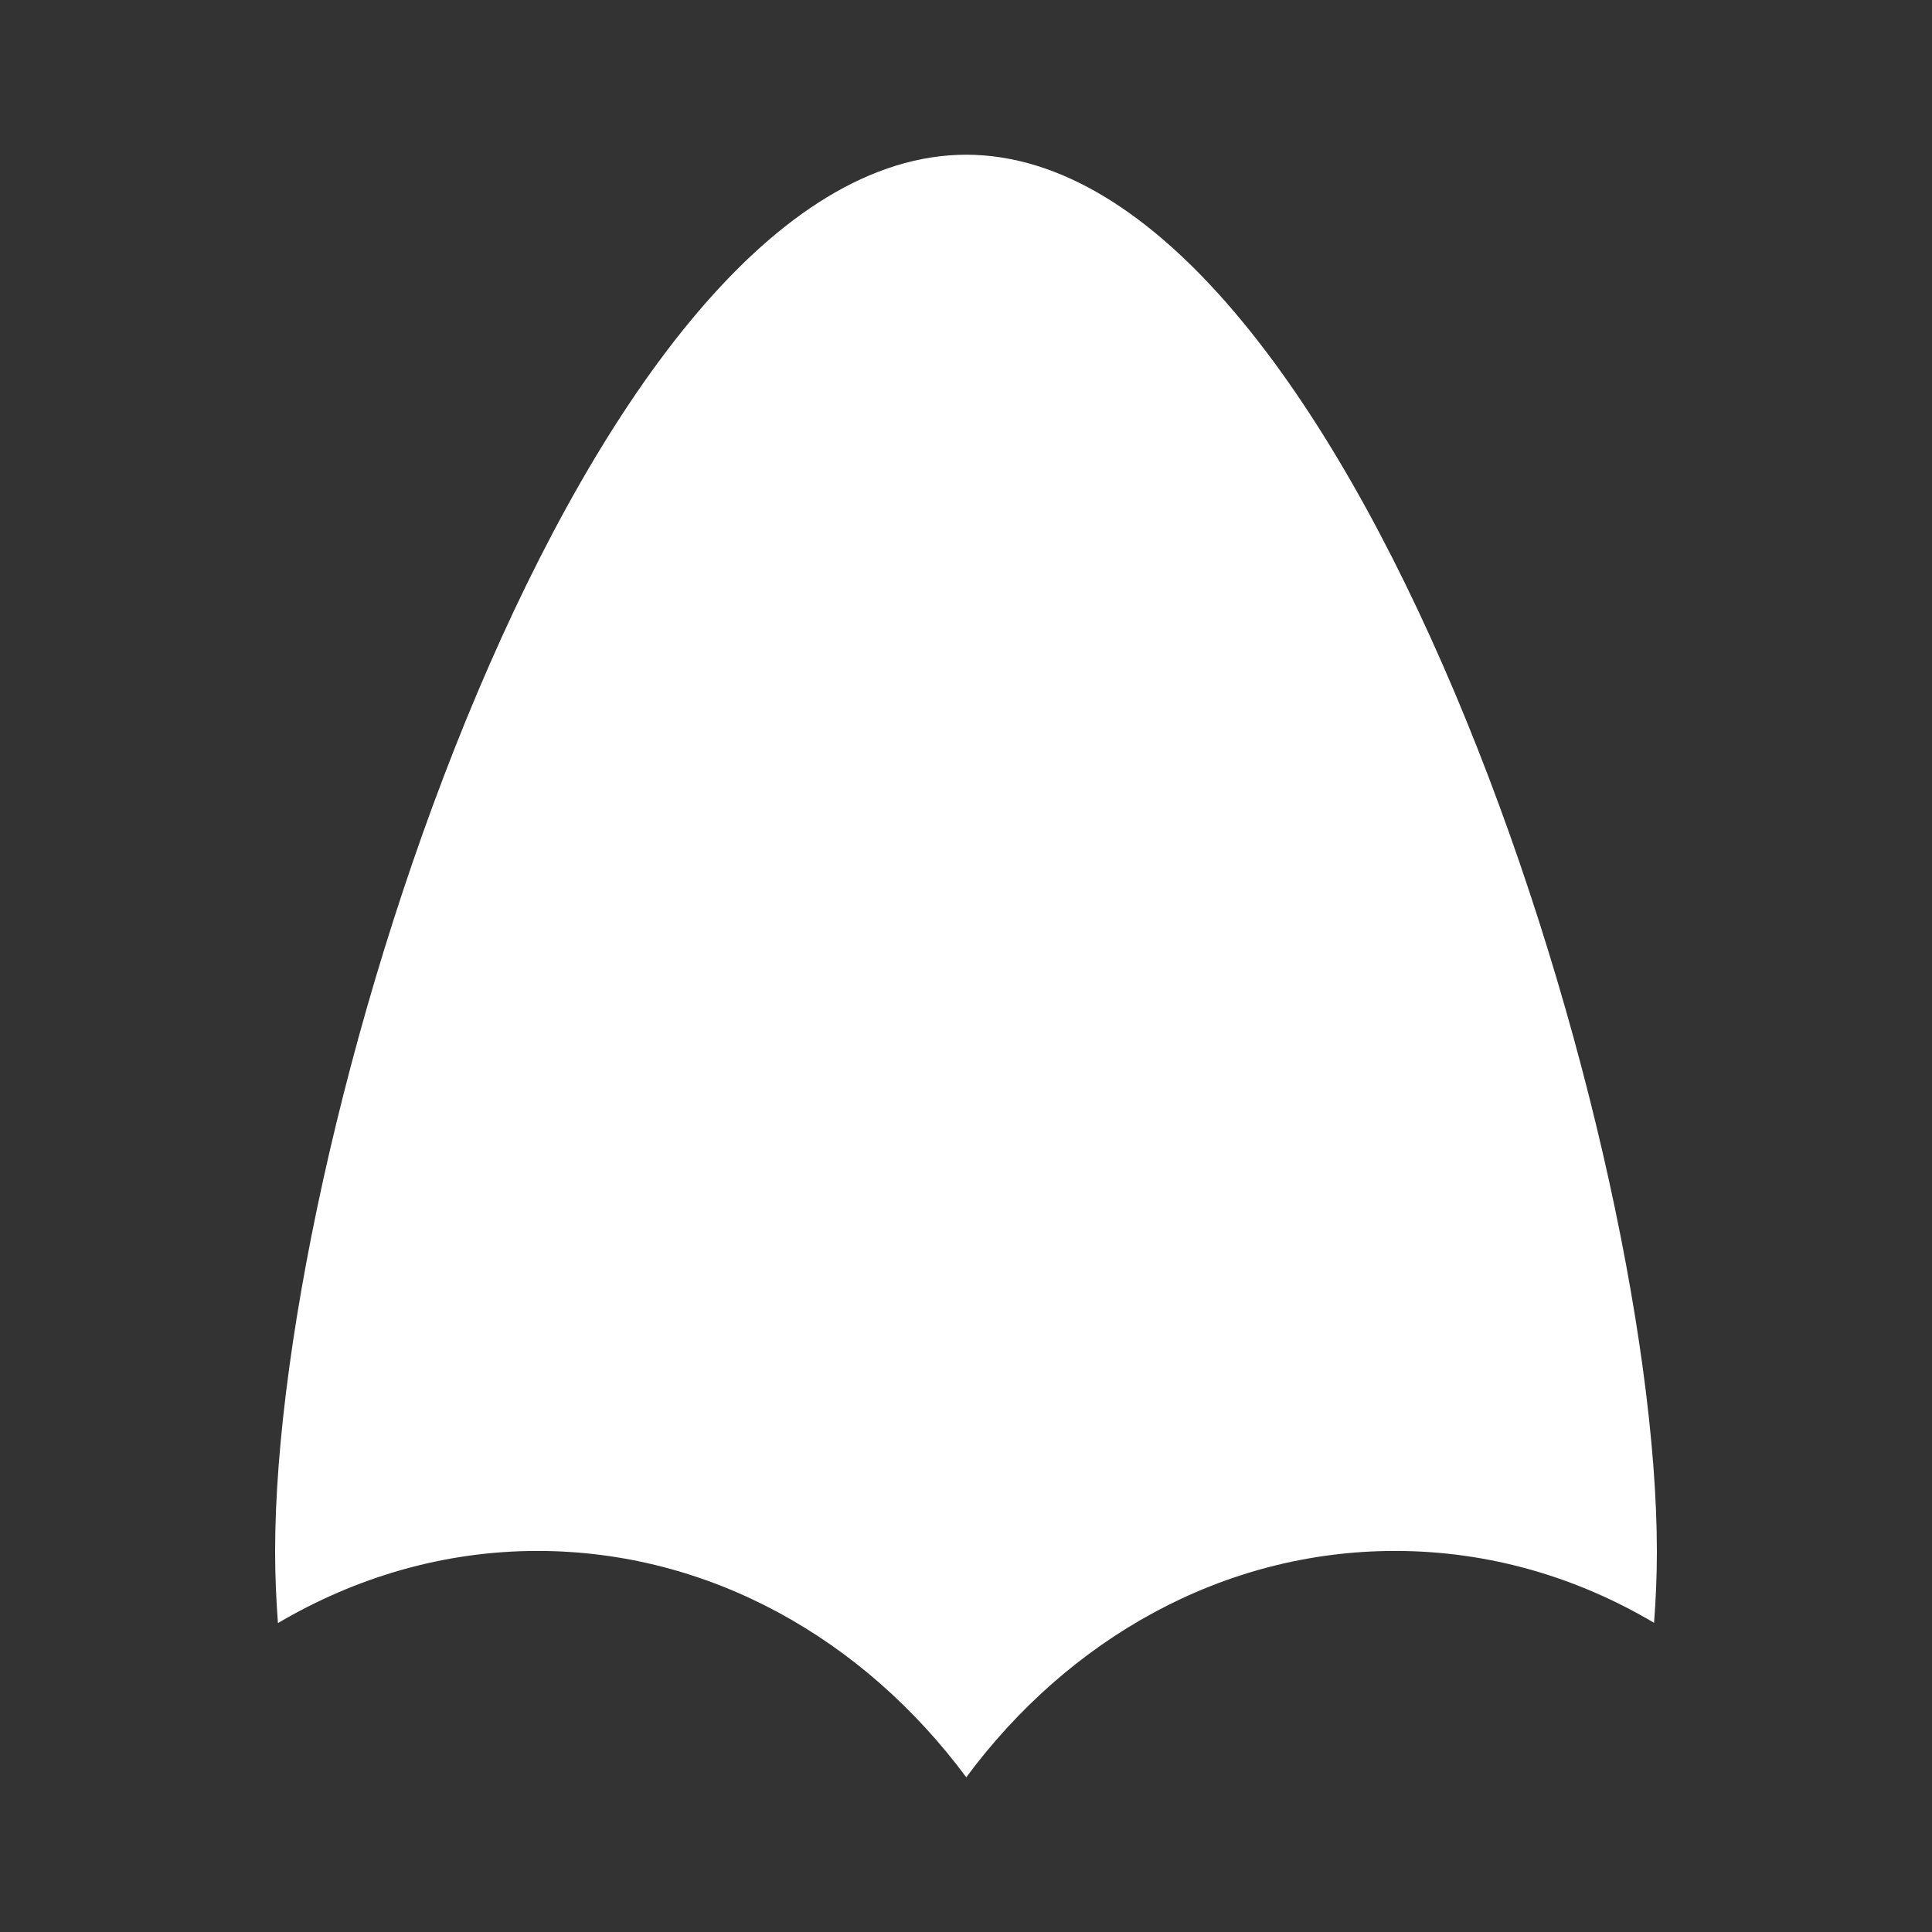 <?xml version="1.0" encoding="UTF-8" standalone="no"?>
<!-- Created with Inkscape (http://www.inkscape.org/) -->

<svg
   xmlns:dc="http://purl.org/dc/elements/1.1/"
   xmlns:cc="http://creativecommons.org/ns#"
   xmlns:rdf="http://www.w3.org/1999/02/22-rdf-syntax-ns#"
   xmlns:svg="http://www.w3.org/2000/svg"
   xmlns="http://www.w3.org/2000/svg"
   xmlns:inkscape="http://www.inkscape.org/namespaces/inkscape"
   version="1.1"
   width="100%"
   height="100%"
   viewBox="0 0 512 512"
   id="svg2">
  <rect x="0" y="0" width="512" height="512" fill="#333333" stroke="none"/>
  <defs
     id="defs8">
    <clipPath
       id="clipPath3310">
      <path
         d="M 26,0 C 11.603,0 0,11.603 0,26 l 0,460 c 0,14.397 11.603,26 26,26 l 460,0 c 14.397,0 26,-11.603 26,-26 L 512,26 C 512,11.603 500.397,0 486,0 L 26,0 z"
         inkscape:connector-curvature="0"
         id="path3312"
         style="fill:none;fill-opacity:1;stroke:none" />
    </clipPath>
  </defs>
  <path
     d="M 26,0 C 11.603,0 0,11.603 0,26 l 0,460 c 0,14.397 11.603,26 26,26 l 460,0 c 14.397,0 26,-11.603 26,-26 L 512,26 C 512,11.603 500.397,0 486,0 L 26,0 z"
     inkscape:connector-curvature="0"
     id="rect2986"
     style="fill:none;fill-opacity:1;stroke:none" />
  <g
     clip-path="url(#clipPath3310)"
     id="g3201"
     style="opacity:0.0;fill:#000000;fill-opacity:1;fill-rule:nonzero;stroke:none">
    <path
       d="M 256.139,41 C 154.921,41 72.908,297.485 72.908,411.153 L 461.817,800.062 c 0,-113.668 82.013,-370.153 183.231,-370.153 z"
       inkscape:connector-curvature="0"
       id="path3203"
       style="fill:#000000" />
    <path
       d="m 72.908,411.153 c 0,6.321 0.279,12.781 0.749,18.98 l 388.909,388.909 c -0.47,-6.199 -0.749,-12.659 -0.749,-18.98 z"
       inkscape:connector-curvature="0"
       id="path3205"
       style="fill:#000000" />
    <path
       d="m 73.657,430.133 c 20.547,-12.102 43.932,-19.119 68.762,-19.119 L 531.327,799.923 c -24.83,0 -48.215,7.017 -68.762,19.119 z"
       inkscape:connector-curvature="0"
       id="path3207"
       style="fill:#000000" />
    <path
       d="m 142.419,411.014 c 37.702,0 72.076,15.923 98.185,42.032 L 629.512,841.955 C 603.403,815.846 569.03,799.923 531.327,799.923 z"
       inkscape:connector-curvature="0"
       id="path3209"
       style="fill:#000000" />
    <path
       d="m 240.603,453.046 c 5.544,5.544 10.715,11.547 15.466,17.954 l 388.909,388.909 c -4.751,-6.407 -9.922,-12.41 -15.466,-17.954 z"
       inkscape:connector-curvature="0"
       id="path3211"
       style="fill:#000000" />
    <path
       d="m 256.07,471 c 27.146,-36.653 67.943,-59.986 113.651,-59.986 L 758.629,799.923 c -45.708,0 -86.505,23.333 -113.651,59.986 z"
       inkscape:connector-curvature="0"
       id="path3213"
       style="fill:#000000" />
    <path
       d="m 369.721,411.014 c 24.83,0 48.163,6.93 68.622,19.049 L 827.252,818.972 C 806.792,806.853 783.459,799.923 758.629,799.923 z"
       inkscape:connector-curvature="0"
       id="path3215"
       style="fill:#000000" />
    <path
       d="m 438.343,430.063 c 0.47,-6.181 0.749,-12.52 0.749,-18.84 l 388.909,388.909 c 0,6.321 -0.279,12.659 -0.749,18.84 z"
       inkscape:connector-curvature="0"
       id="path3217"
       style="fill:#000000" />
    <path
       d="m 439.092,411.223 c 0,-89.834 -51.082,-268.57 -122.361,-339.848 L 705.64,460.283 c 71.278,71.278 122.361,250.015 122.361,339.848 z"
       inkscape:connector-curvature="0"
       id="path3219"
       style="fill:#000000" />
    <path
       d="M 316.731,71.375 C 297.723,52.366 277.278,41 255.983,41 l 388.909,388.909 c 21.295,0 41.74,11.366 60.748,30.375 z"
       inkscape:connector-curvature="0"
       id="path3221"
       style="fill:#000000" />
  </g>
  <path
     d="M 256.139,41 C 154.921,41 72.908,297.485 72.908,411.153 c 0,6.321 0.279,12.781 0.749,18.98 20.547,-12.102 43.932,-19.119 68.762,-19.119 45.708,0 86.522,23.402 113.651,59.986 27.146,-36.653 67.943,-59.986 113.651,-59.986 24.83,0 48.163,6.93 68.622,19.049 0.47,-6.181 0.749,-12.52 0.749,-18.84 C 439.092,297.433 357.131,41 255.983,41 m 0.139,0"
     inkscape:connector-curvature="0"
     id="path3060"
     style="fill:#ffffff;fill-opacity:1;fill-rule:nonzero;stroke:none" />
</svg>
